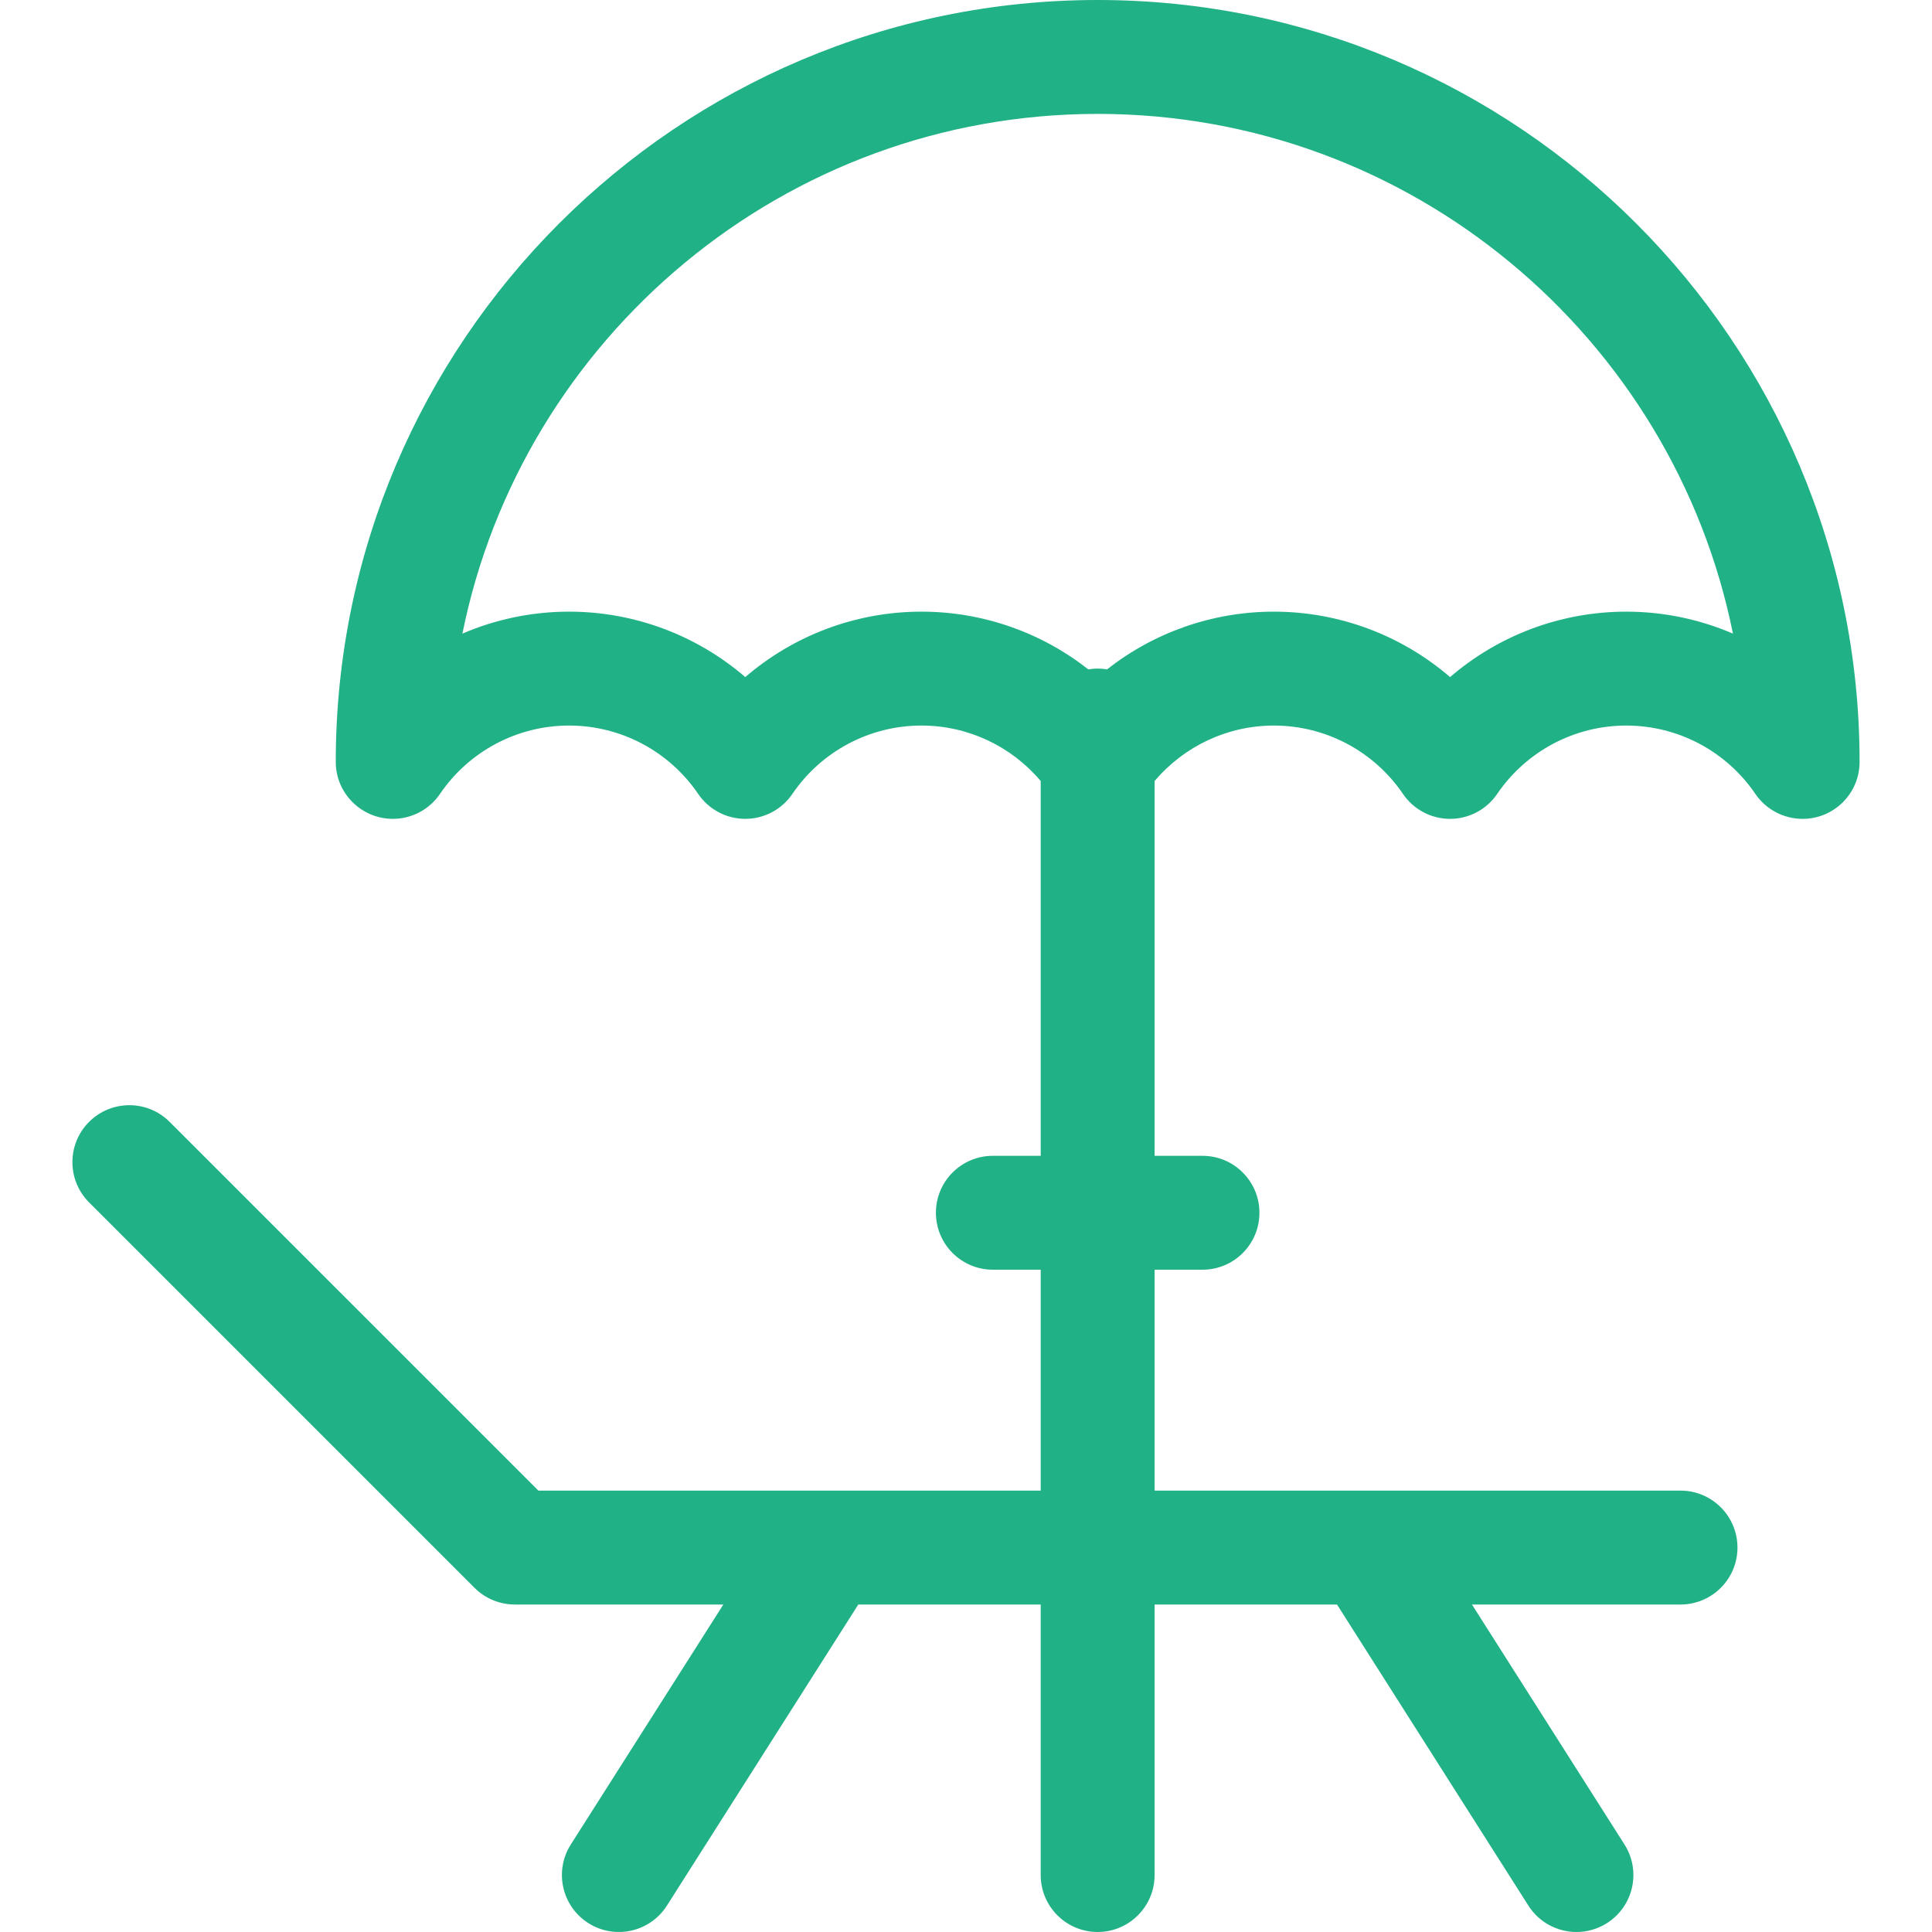 <?xml version="1.0" encoding="iso-8859-1"?>
<!-- Generator: Adobe Illustrator 19.0.0, SVG Export Plug-In . SVG Version: 6.00 Build 0)  -->
<svg version="1.1" id="Capa_1" xmlns="http://www.w3.org/2000/svg" xmlns:xlink="http://www.w3.org/1999/xlink" x="0px" y="0px"
	 viewBox="0 0 512.001 512.001" style="enable-background:new 0 0 512.001 512.001;" xml:space="preserve">
<g>
	<g fill="#21b186">
		<path d="M290.897,0C179.56,0,88.982,90.578,88.982,201.914c0,8.335,6.801,15.091,15.136,15.091c4.994,0,9.665-2.471,12.476-6.6
			c7.727-11.351,20.519-18.128,34.218-18.128c13.701,0,26.493,6.776,34.219,18.128c2.81,4.129,7.481,6.6,12.476,6.6
			c4.994,0,9.665-2.471,12.476-6.6c7.727-11.351,20.519-18.128,34.219-18.128c12.254,0,23.77,5.434,31.598,14.702v99.323h-12.68
			c-8.335,0-15.091,6.757-15.091,15.091s6.757,15.091,15.091,15.091h12.68v58.544H142.675L44.953,297.31
			c-5.893-5.893-15.449-5.893-21.342,0c-5.894,5.893-5.894,15.449,0,21.342l102.141,102.141c2.83,2.83,6.668,4.421,10.671,4.421
			h55.272l-40.425,63.597c-4.471,7.034-2.393,16.361,4.64,20.832c7.034,4.471,16.36,2.392,20.832-4.64l50.717-79.789h48.339v71.693
			c0,8.335,6.757,15.091,15.091,15.091c8.335,0,15.091-6.757,15.091-15.091v-71.693h48.339l50.717,79.789
			c2.875,4.524,7.759,6.997,12.751,6.997c2.769,0,5.571-0.762,8.081-2.357c7.034-4.471,9.112-13.799,4.64-20.832l-40.425-63.597
			h55.271c8.335,0,15.091-6.757,15.091-15.091c0-8.335-6.757-15.091-15.091-15.091H305.982v-58.544h12.691
			c8.335,0,15.091-6.757,15.091-15.091s-6.757-15.091-15.091-15.091h-12.691v-99.31c7.825-9.276,19.347-14.716,31.609-14.716
			c13.7,0,26.493,6.776,34.218,18.128c2.811,4.129,7.482,6.6,12.476,6.6c4.993,0,9.665-2.471,12.475-6.599
			c7.728-11.352,20.52-18.129,34.22-18.129c13.7,0,26.493,6.776,34.218,18.128c2.811,4.129,7.527,6.6,12.521,6.6
			c8.335,0,15.091-6.757,15.091-15.091C492.811,90.578,402.233,0,290.897,0z M430.981,162.096c-17.352,0-33.856,6.277-46.695,17.341
			c-12.837-11.062-29.343-17.341-46.694-17.341c-16.253,0-31.763,5.509-44.211,15.298c-0.812-0.135-1.639-0.222-2.489-0.222
			c-0.846,0-1.671,0.086-2.479,0.22c-12.449-9.789-27.957-15.297-44.21-15.297c-17.351,0-33.857,6.279-46.695,17.341
			c-12.837-11.062-29.344-17.341-46.695-17.341c-9.869,0-19.465,2.032-28.267,5.818c15.819-78.466,85.293-137.73,168.353-137.73
			S443.43,89.447,459.249,167.914C450.447,164.128,440.848,162.096,430.981,162.096z"/>
	</g>
</g>
<g>
</g>
<g>
</g>
<g>
</g>
<g>
</g>
<g>
</g>
<g>
</g>
<g>
</g>
<g>
</g>
<g>
</g>
<g>
</g>
<g>
</g>
<g>
</g>
<g>
</g>
<g>
</g>
<g>
</g>
</svg>
